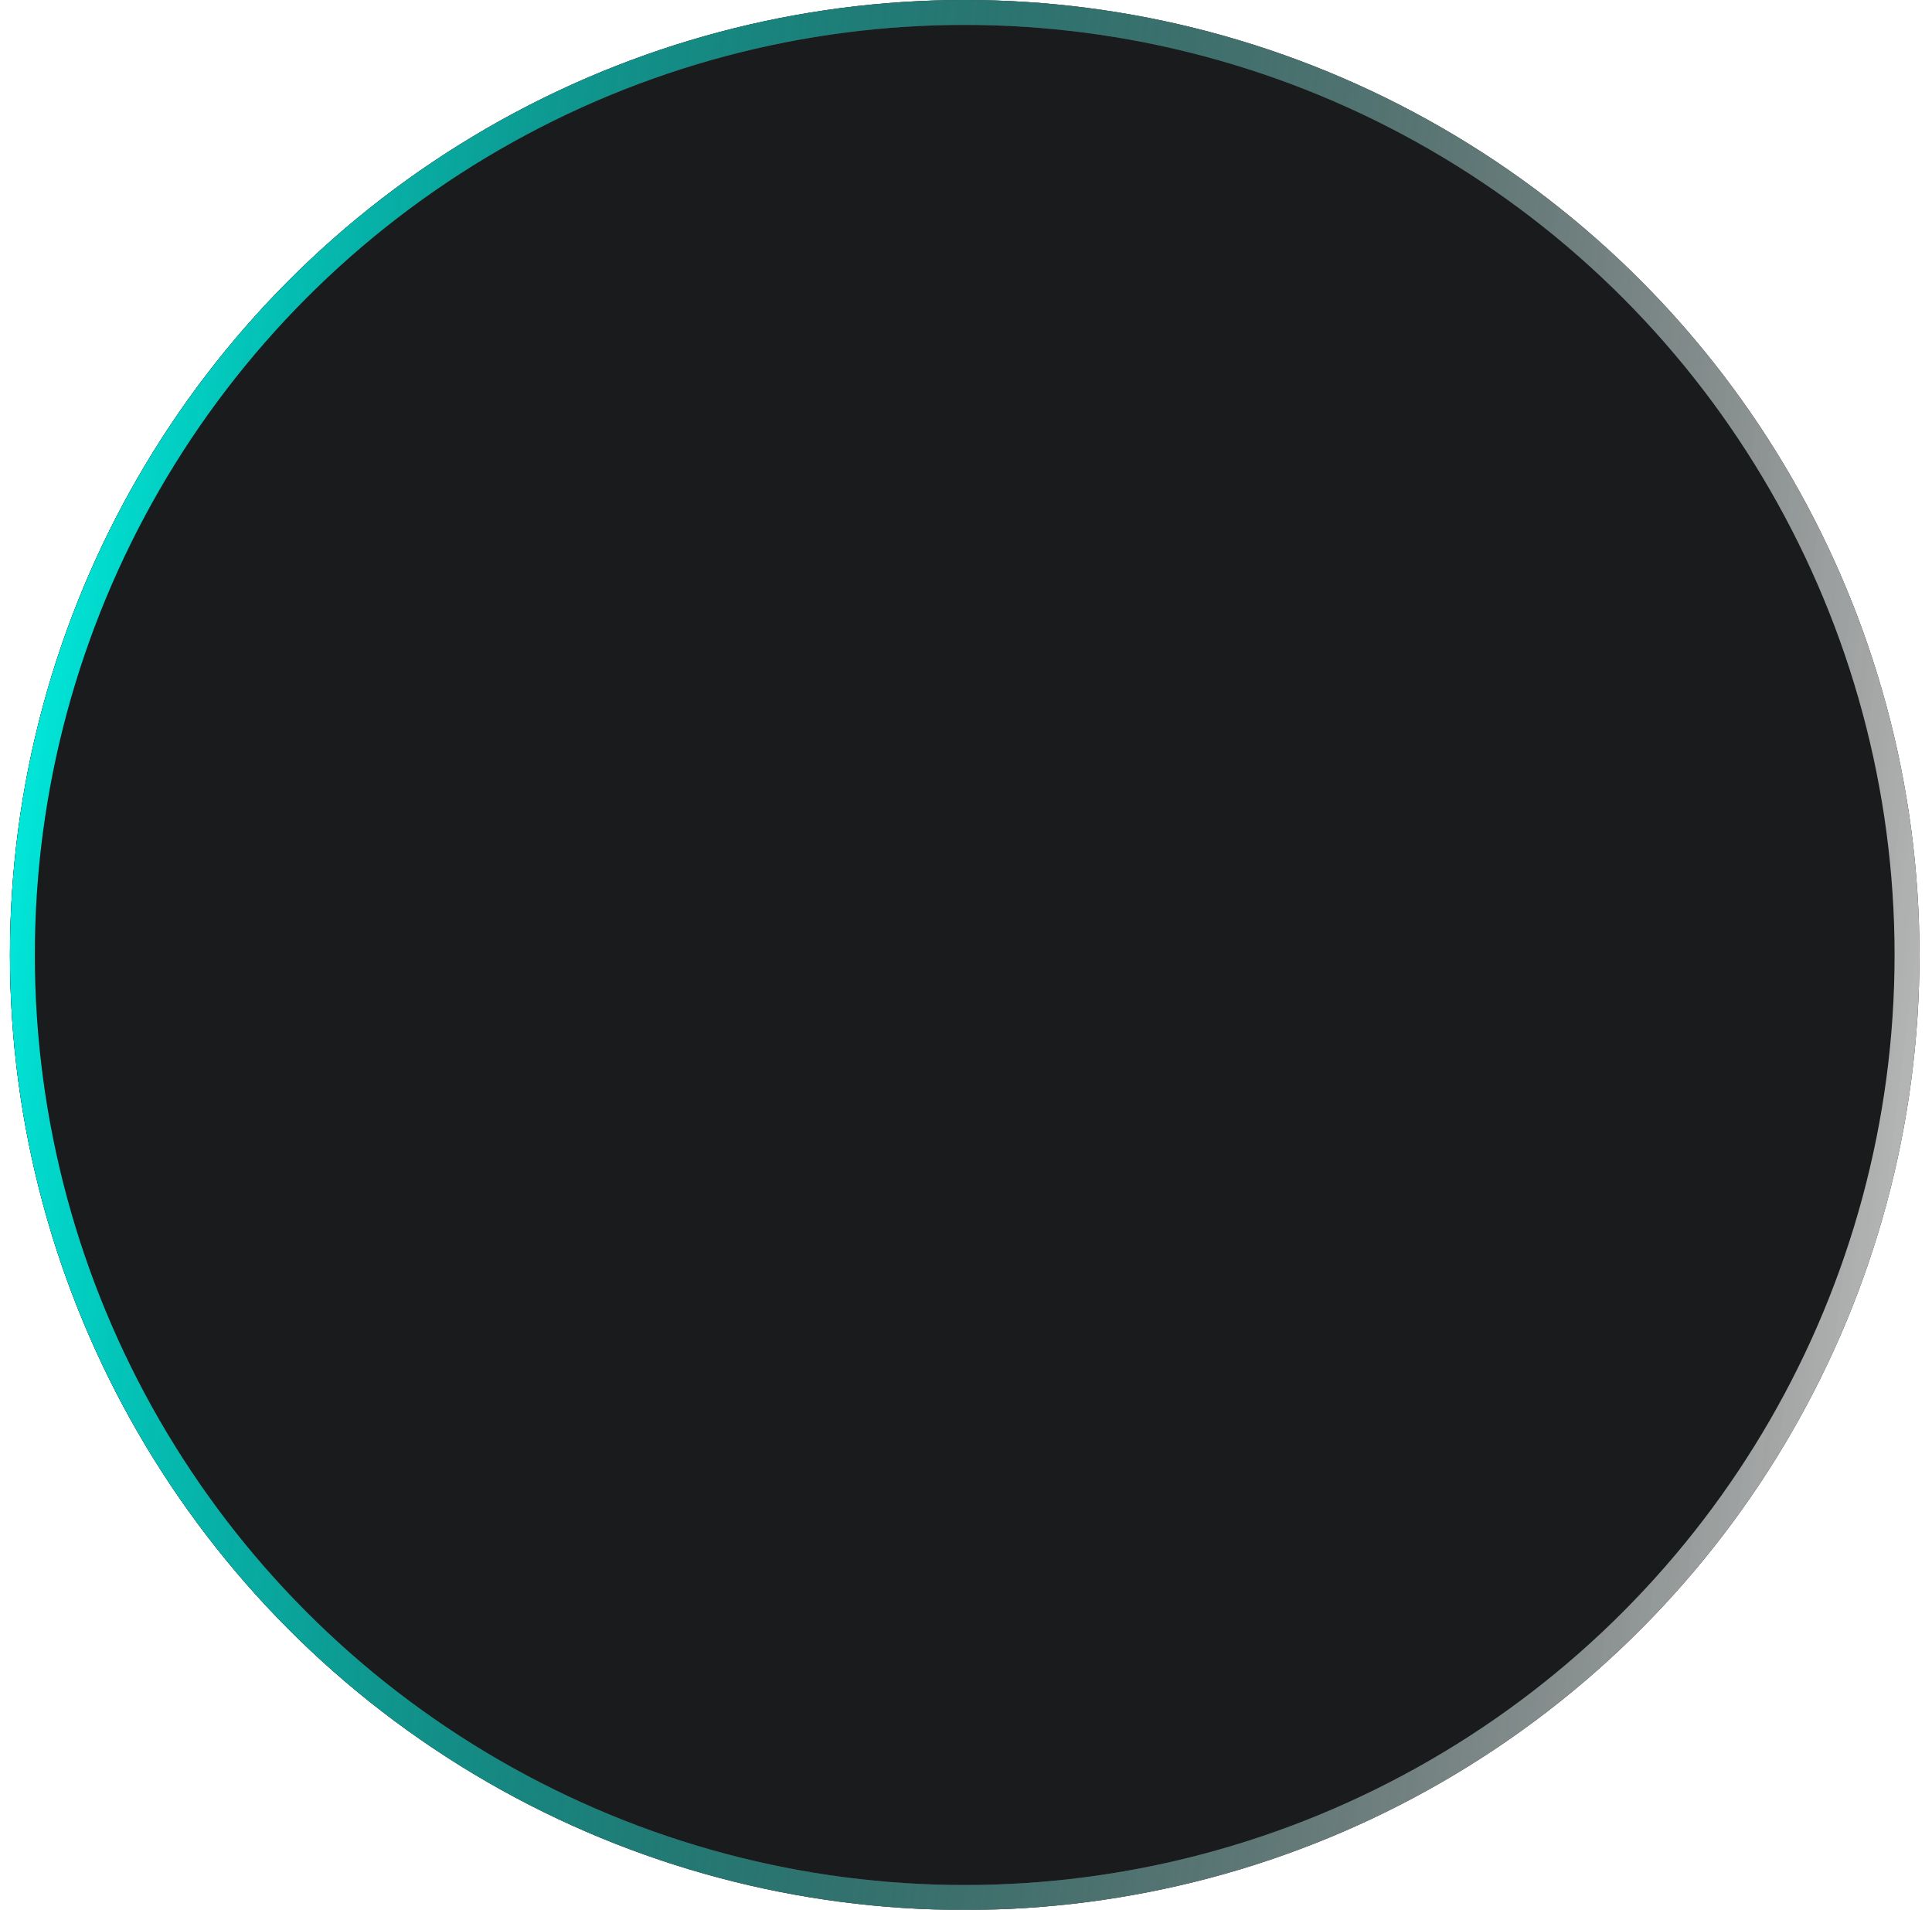 <svg width="86" height="85" viewBox="0 0 86 85" fill="none" xmlns="http://www.w3.org/2000/svg">
<g filter="url(#filter0_b_1_79)">
<circle cx="42.943" cy="42.5" r="42.5" fill="#1A1B1C"/>
<circle cx="42.943" cy="42.5" r="41.946" stroke="url(#paint0_linear_1_79)" stroke-width="1.109"/>
<circle cx="42.943" cy="42.5" r="41.946" stroke="url(#paint1_linear_1_79)" stroke-width="1.109"/>
</g>
<defs>
<filter id="filter0_b_1_79" x="-27.28" y="-27.723" width="140.446" height="140.446" filterUnits="userSpaceOnUse" color-interpolation-filters="sRGB">
<feFlood flood-opacity="0" result="BackgroundImageFix"/>
<feGaussianBlur in="BackgroundImageFix" stdDeviation="13.862"/>
<feComposite in2="SourceAlpha" operator="in" result="effect1_backgroundBlur_1_79"/>
<feBlend mode="normal" in="SourceGraphic" in2="effect1_backgroundBlur_1_79" result="shape"/>
</filter>
<linearGradient id="paint0_linear_1_79" x1="85.443" y1="84.968" x2="-8.692" y2="73.23" gradientUnits="userSpaceOnUse">
<stop stop-color="#C8C8C8"/>
<stop offset="1"/>
</linearGradient>
<linearGradient id="paint1_linear_1_79" x1="85.443" y1="84.968" x2="-8.692" y2="73.23" gradientUnits="userSpaceOnUse">
<stop stop-opacity="0"/>
<stop offset="1" stop-color="#00FFF0"/>
</linearGradient>
</defs>
</svg>
